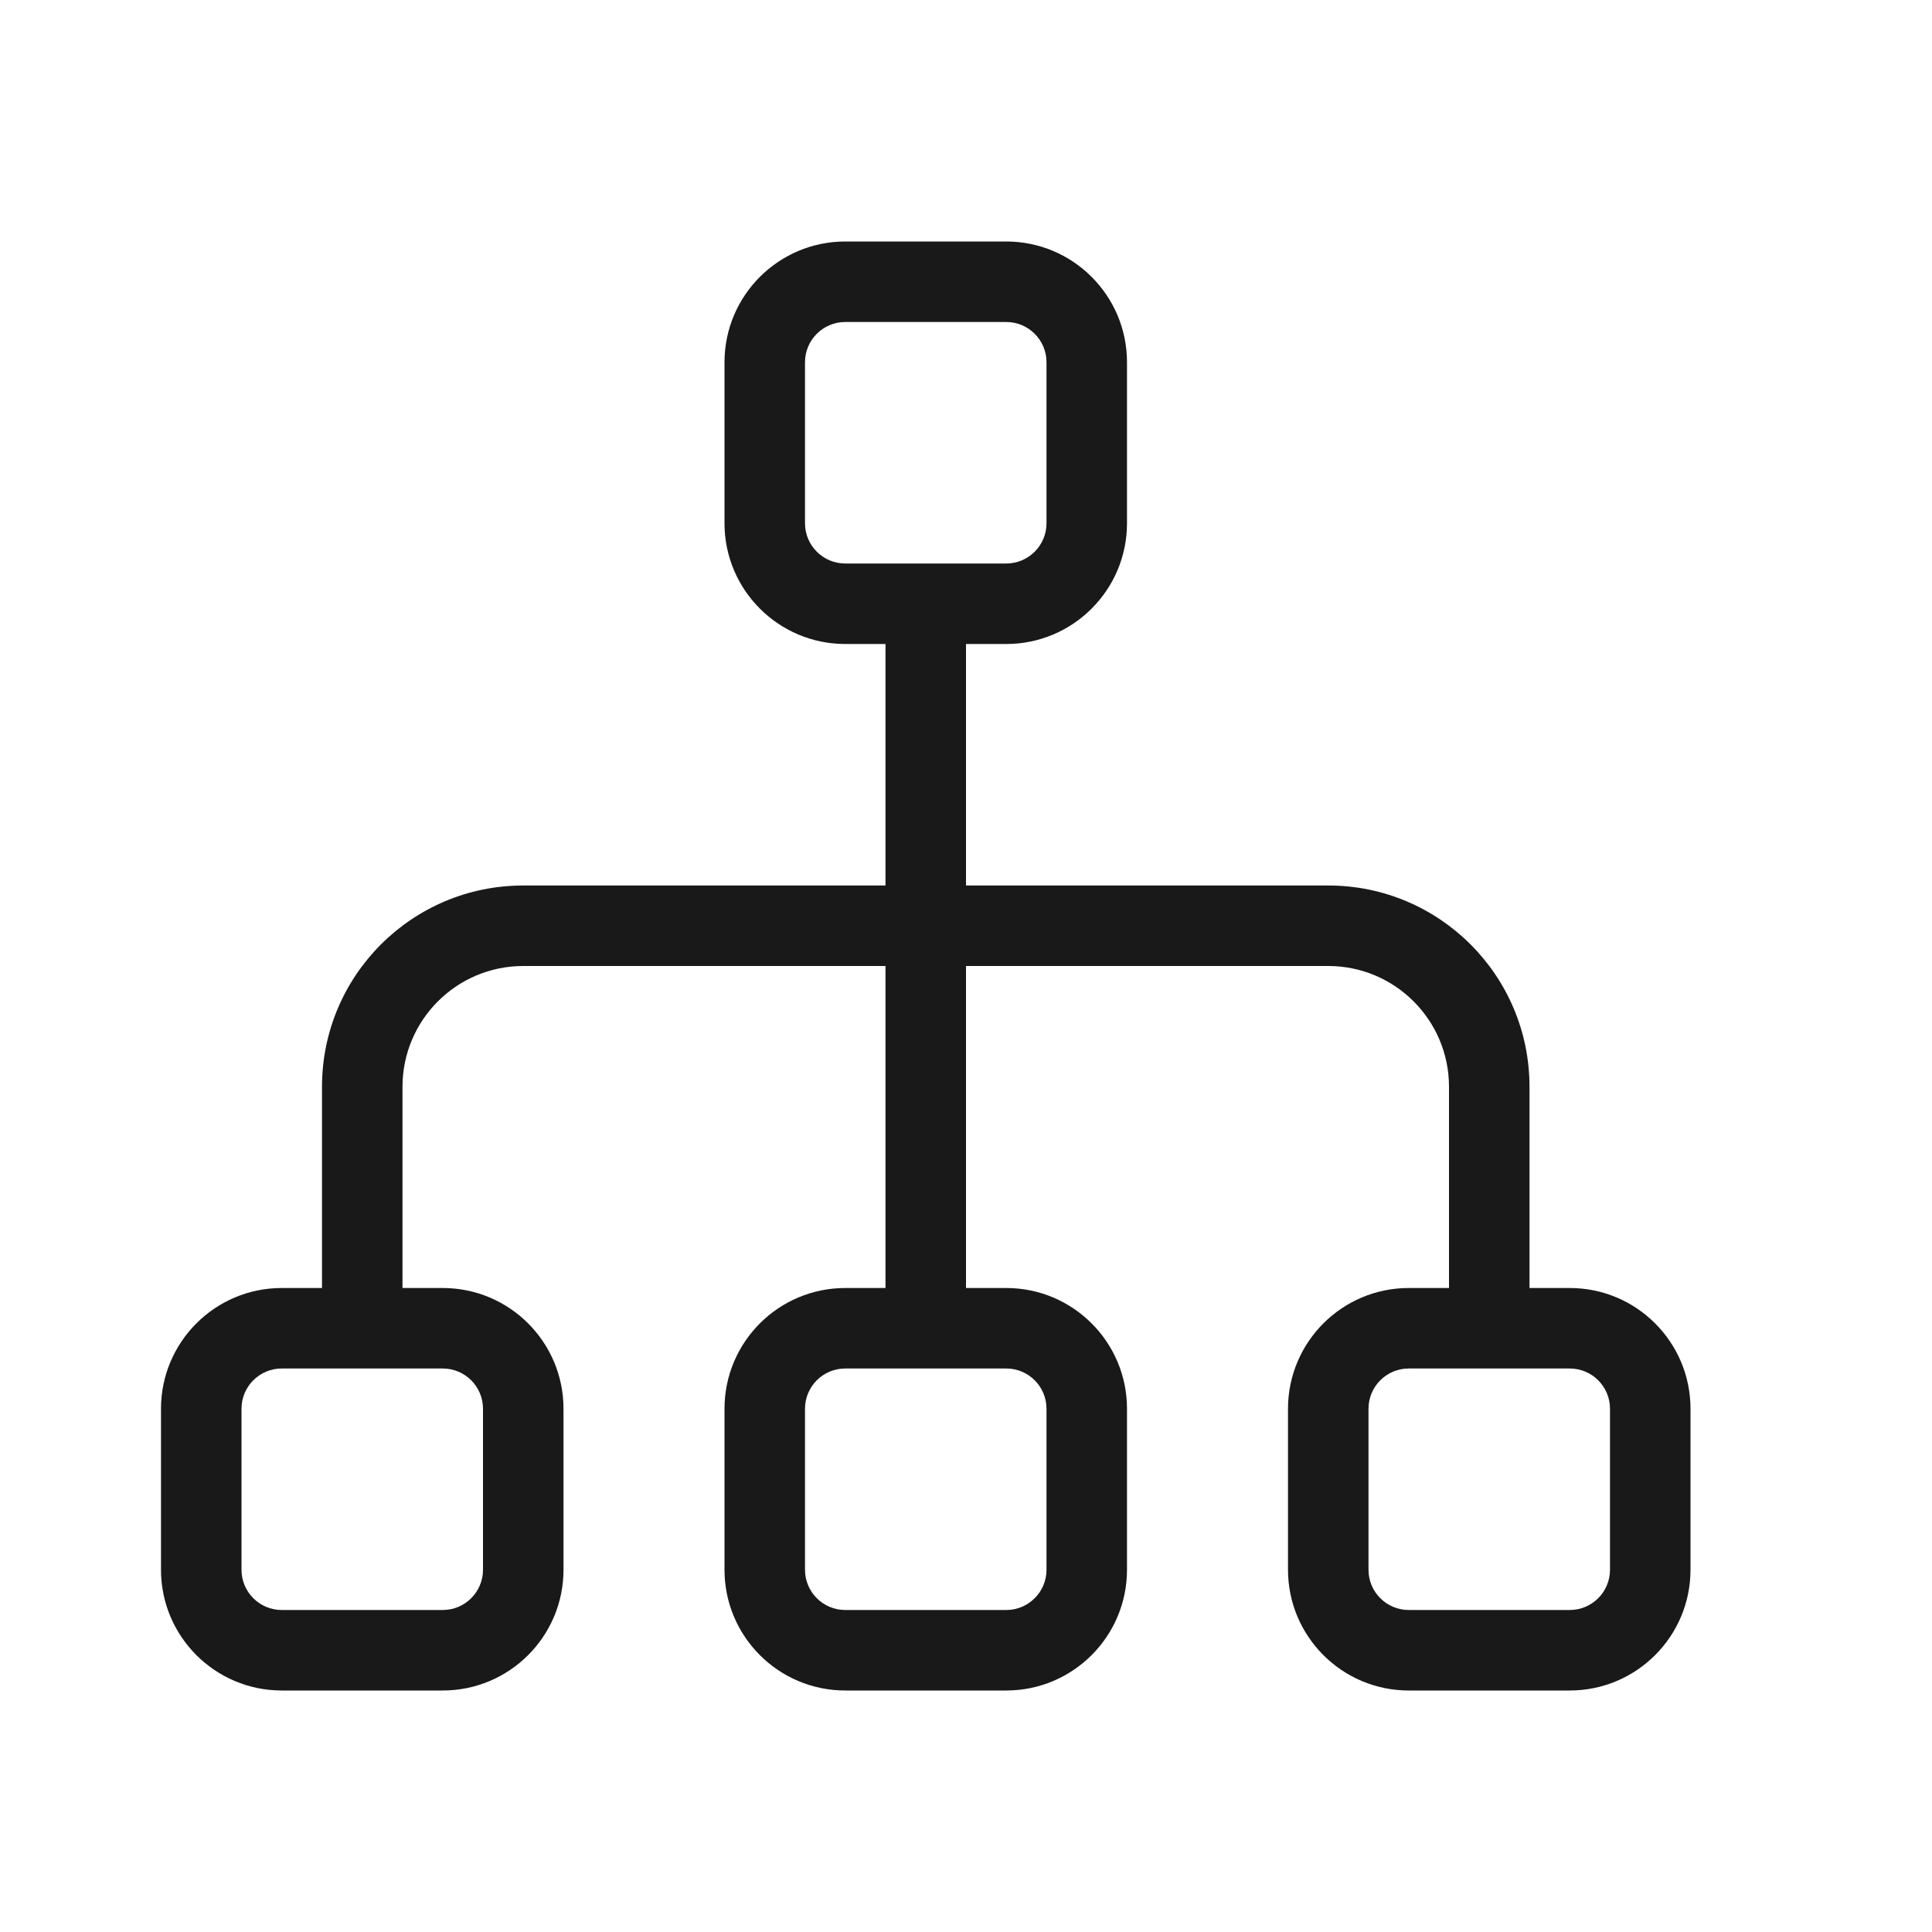 <svg width="24" height="24" viewBox="0 0 24 24" fill="none" xmlns="http://www.w3.org/2000/svg">
<path opacity="0.9" fill-rule="evenodd" clip-rule="evenodd" d="M10.5 3C9.672 3 9 3.672 9 4.5V6.5C9 7.328 9.672 8 10.5 8H11V11H6.5C5.119 11 4 12.119 4 13.5V16H3.5C2.672 16 2 16.672 2 17.5V19.5C2 20.328 2.672 21 3.5 21H5.5C6.328 21 7 20.328 7 19.5V17.5C7 16.672 6.328 16 5.5 16H5V13.5C5 12.672 5.672 12 6.5 12H11V16H10.5C9.672 16 9 16.672 9 17.5V19.5C9 20.328 9.672 21 10.5 21H12.5C13.328 21 14 20.328 14 19.5V17.5C14 16.672 13.328 16 12.5 16H12V12H16.5C17.328 12 18 12.672 18 13.5V16H17.5C16.672 16 16 16.672 16 17.5V19.5C16 20.328 16.672 21 17.5 21H19.5C20.328 21 21 20.328 21 19.5V17.5C21 16.672 20.328 16 19.5 16H19V13.5C19 12.119 17.881 11 16.5 11H12V8H12.5C13.328 8 14 7.328 14 6.5V4.5C14 3.672 13.328 3 12.5 3H10.5ZM10 4.5C10 4.224 10.224 4 10.5 4H12.5C12.776 4 13 4.224 13 4.5V6.5C13 6.776 12.776 7 12.5 7H10.5C10.224 7 10 6.776 10 6.5V4.5ZM3 17.5C3 17.224 3.224 17 3.5 17H5.5C5.776 17 6 17.224 6 17.5V19.5C6 19.776 5.776 20 5.5 20H3.5C3.224 20 3 19.776 3 19.5V17.5ZM10.5 17C10.224 17 10 17.224 10 17.5V19.5C10 19.776 10.224 20 10.5 20H12.5C12.776 20 13 19.776 13 19.5V17.5C13 17.224 12.776 17 12.5 17H10.5ZM17 17.5C17 17.224 17.224 17 17.5 17H19.5C19.776 17 20 17.224 20 17.5V19.5C20 19.776 19.776 20 19.5 20H17.5C17.224 20 17 19.776 17 19.5V17.5Z" fill="black"/>
</svg>
